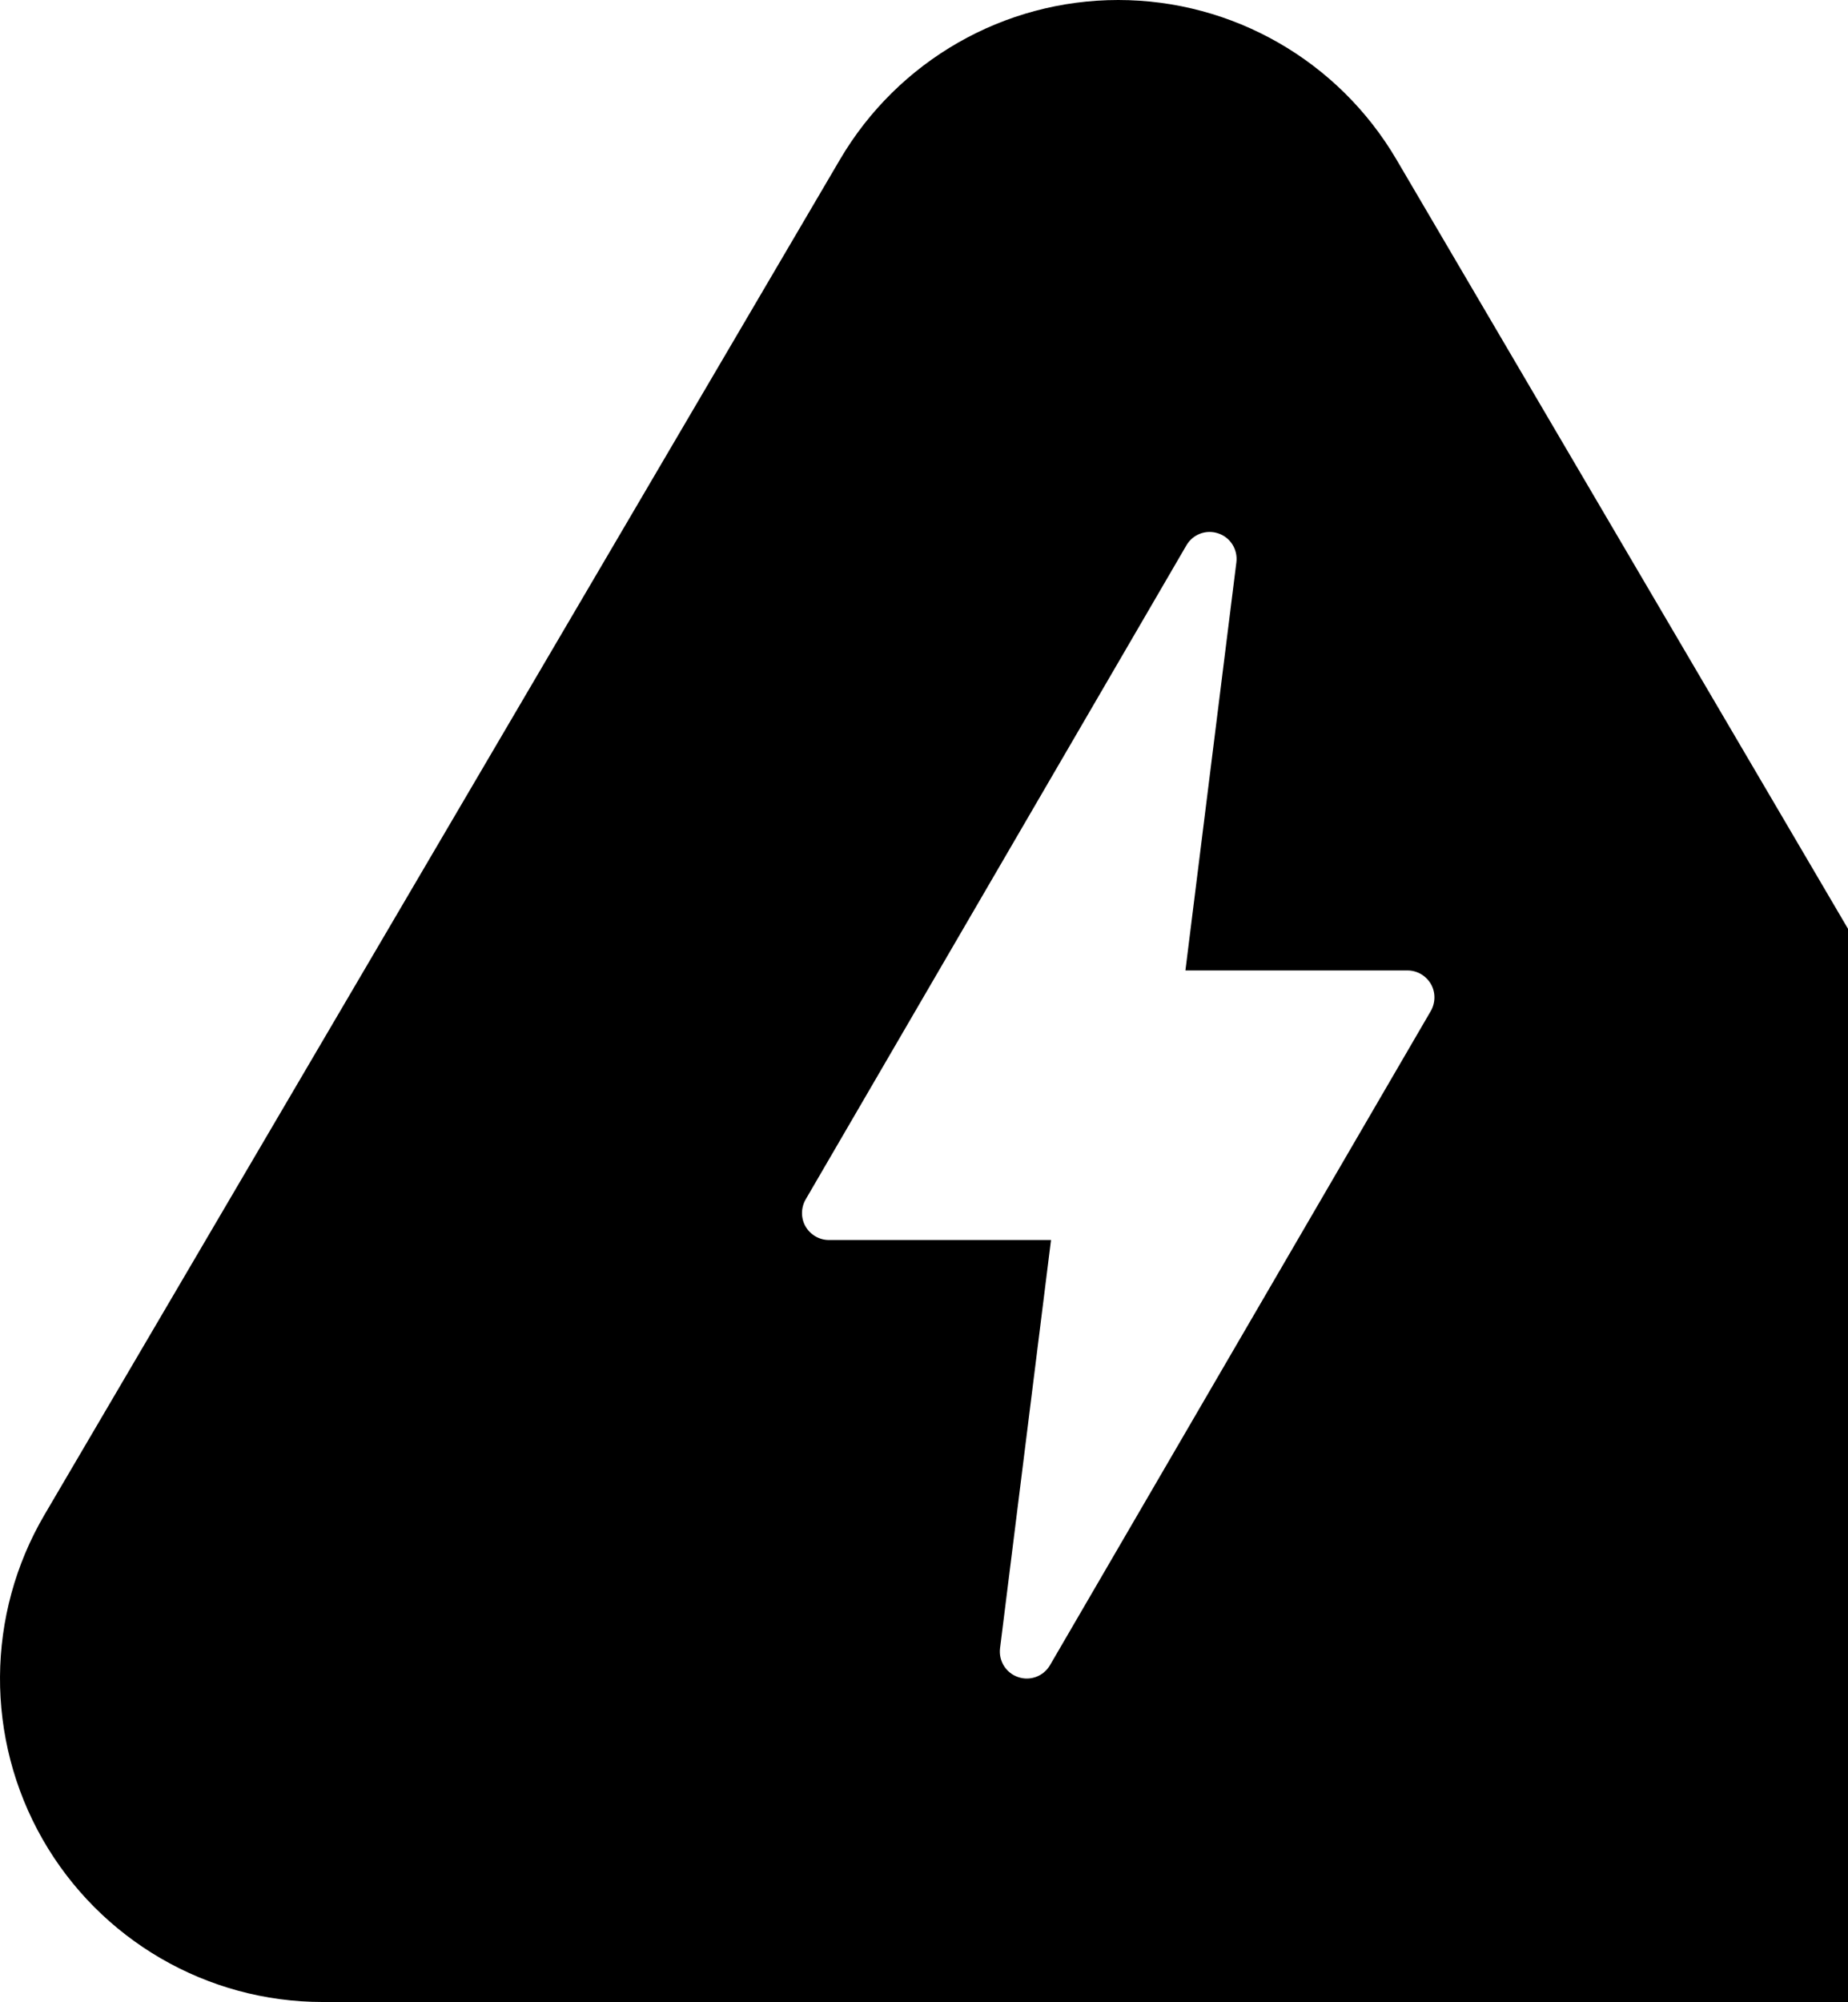 <svg xmlns="http://www.w3.org/2000/svg" width="157" height="170" viewBox="0 0 157 170" fill="none">
  <path fill-rule="evenodd" clip-rule="evenodd" d="M71.369 13.534C76.301 5.152 85.288 0 95 0C104.712 0 113.699 5.152 118.631 13.534L186.217 128.62C191.201 137.108 191.263 147.624 186.385 156.174C181.498 164.725 172.422 170 162.587 170H27.413C17.578 170 8.502 164.725 3.615 156.174C-1.263 147.624 -1.201 137.108 3.783 128.62L71.369 13.534ZM105.039 47.745C105.172 46.665 104.535 45.638 103.501 45.293C102.476 44.939 101.345 45.363 100.797 46.302L68.444 101.853C68.038 102.561 68.029 103.437 68.436 104.146C68.851 104.854 69.602 105.296 70.424 105.296H89.291L84.961 139.958C84.828 141.038 85.465 142.065 86.499 142.41C87.524 142.764 88.655 142.339 89.203 141.401L121.556 85.85C121.962 85.142 121.971 84.265 121.564 83.557C121.149 82.849 120.398 82.406 119.576 82.406H100.709L105.039 47.745Z" fill="black"/>
</svg>

